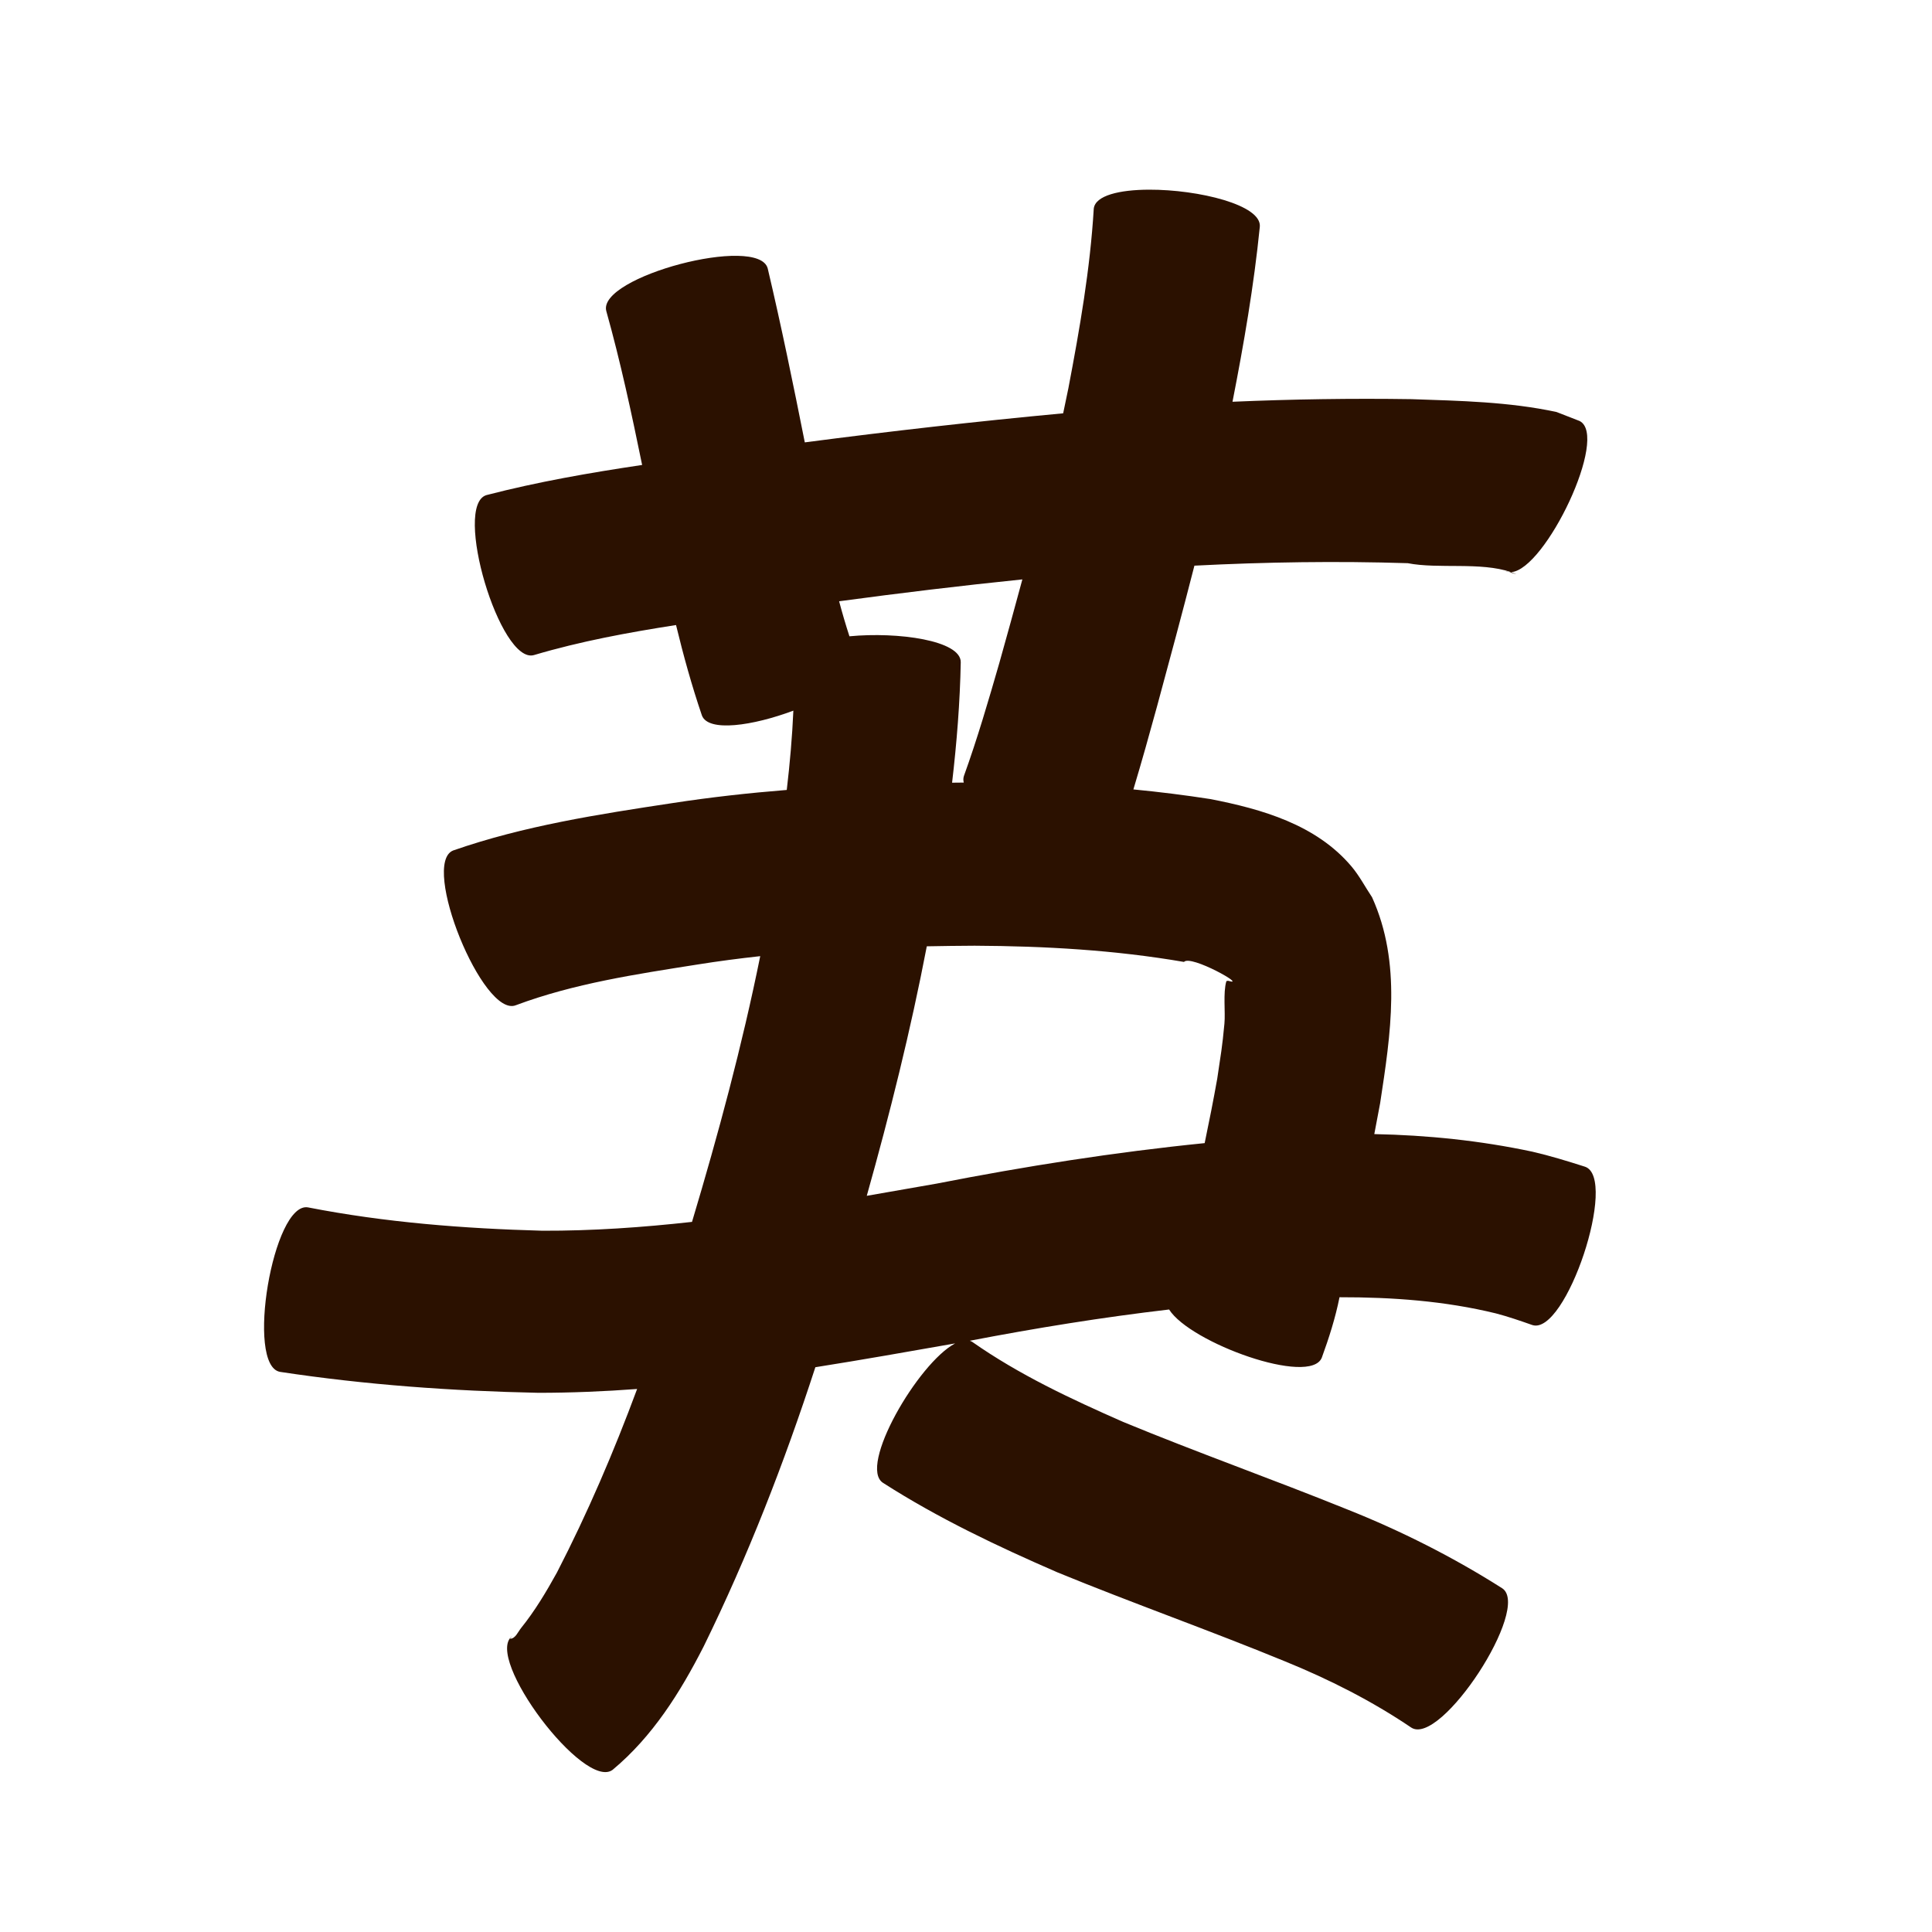 <?xml version="1.0" encoding="UTF-8" standalone="no"?>
<svg
   xmlns:dc="http://purl.org/dc/elements/1.1/"
   xmlns:cc="http://creativecommons.org/ns#"
   xmlns:rdf="http://www.w3.org/1999/02/22-rdf-syntax-ns#"
   xmlns:svg="http://www.w3.org/2000/svg"
   xmlns="http://www.w3.org/2000/svg"
   xmlns:sodipodi="http://sodipodi.sourceforge.net/DTD/sodipodi-0.dtd"
   xmlns:inkscape="http://www.inkscape.org/namespaces/inkscape"
   width="1024"
   height="1024"
   id="U82F1"
   version="1.1"
   inkscape:version="0.48.0 r9654"
   sodipodi:docname="U+82F1.svg">
  <defs
     id="defs12" />
  <sodipodi:namedview
     pagecolor="#ffffff"
     bordercolor="#666666"
     borderopacity="1"
     objecttolerance="10"
     gridtolerance="10"
     guidetolerance="10"
     inkscape:pageopacity="0"
     inkscape:pageshadow="2"
     inkscape:window-width="640"
     inkscape:window-height="480"
     id="namedview10"
     showgrid="false"
     inkscape:zoom="0.27441406"
     inkscape:cx="512"
     inkscape:cy="512"
     inkscape:window-x="0"
     inkscape:window-y="25"
     inkscape:window-maximized="0"
     inkscape:current-layer="U82F1" />
  <path
     style="fill:#2b1100;fill-opacity:1;fill-rule:nonzero;stroke:none"
     d="M 609.031 100.531 C 593.37 100.578 580.489 103.593 579.719 110.594 C 577.804 142.606 572.277 174.236 566.281 205.688 C 565.378 210.155 564.454 214.607 563.5 219.062 C 517.756 223.335 472.112 228.504 426.562 234.469 C 420.434 203.651 414.125 172.866 406.906 142.281 C 402.12 124.126 316.557 146.688 321.344 164.844 C 328.888 191.745 334.74 219.068 340.344 246.438 C 312.612 250.573 285.006 255.366 257.844 262.406 C 239.861 267.756 265.08 352.538 283.062 347.188 C 307.686 339.88 332.942 335.238 358.312 331.281 C 362.221 347.392 366.641 363.396 372 379.125 C 375.24 388.245 399.173 384.655 420.5 376.656 C 419.885 390.707 418.642 404.711 417 418.688 C 396.737 420.317 376.539 422.557 356.406 425.656 C 317.224 431.592 277.712 437.687 240.156 450.781 C 222.758 457.838 256.04 539.839 273.438 532.781 C 304.309 521.24 337.214 516.342 369.625 511.219 C 380.702 509.448 391.81 507.998 402.938 506.781 C 393.318 554.319 380.698 601.163 366.781 647.625 C 340.463 650.561 314.03 652.395 287.469 652.312 C 245.808 651.163 204.19 647.941 163.219 639.938 C 144.72 636.806 129.97 723.992 148.469 727.125 C 193.857 734.005 239.545 737.267 285.406 738.219 C 302.882 738.215 320.316 737.482 337.688 736.188 C 325.368 769.413 311.42 802.009 295.156 833.531 C 289.526 843.707 283.534 853.768 276.219 862.844 C 274.526 864.943 273.194 868.452 270.5 868.562 C 269.963 868.585 271.105 867.664 271.406 867.219 C 256.384 878.528 309.697 949.341 324.719 938.031 C 345.913 920.364 360.502 897.054 372.969 872.625 C 396.415 824.858 415.689 775.239 432.156 724.656 C 456.912 720.742 481.602 716.364 506.25 712.031 C 486.555 722.458 454.624 777.462 468.062 785.969 C 497.315 804.717 528.638 819.561 560.438 833.375 C 600.397 849.773 641.148 864.13 681.094 880.562 C 704.508 890.092 727.06 901.496 748 915.656 C 763.666 925.876 811.854 852.034 796.188 841.812 C 770.157 825.279 742.608 811.372 713.938 799.969 C 674.567 784.055 634.563 769.871 595.312 753.656 C 567.667 741.489 540.173 728.651 515.344 711.25 C 514.914 710.978 514.474 710.775 514 710.625 C 549.055 703.897 584.268 698.193 619.656 694.062 C 630.744 711.737 694.547 734.831 700.594 719.562 C 704.406 709.078 707.787 698.527 709.969 687.562 C 737.835 687.513 765.72 689.499 792.844 696.125 C 799.375 697.835 805.763 700.04 812.125 702.281 C 829.922 708.208 857.86 624.302 840.062 618.375 C 830.848 615.433 821.59 612.584 812.156 610.406 C 784.555 604.53 756.547 601.651 728.406 601.094 C 729.466 595.64 730.505 590.185 731.5 584.719 C 737.061 548.162 743.034 510.512 727.219 475.562 C 723.566 470.113 720.519 464.197 716.281 459.188 C 697.551 437.046 668.88 428.865 641.594 423.531 C 628.009 421.42 614.385 419.721 600.719 418.406 C 605.114 403.801 609.224 389.123 613.25 374.406 C 619.989 349.584 626.681 324.734 633.062 299.812 C 670.722 297.887 708.428 297.307 746.125 298.5 C 762.482 301.704 784.608 297.684 800.969 303.25 C 819.074 301.991 853.077 230.992 837.188 223.125 C 833.12 221.54 829.067 219.96 825 218.375 C 799.781 212.943 773.856 212.454 748.156 211.562 C 716.513 211.076 684.86 211.58 653.25 212.938 C 659.268 182.249 664.588 151.423 667.719 120.281 C 669.003 108.614 635.133 100.453 609.031 100.531 z M 800.969 303.25 C 800.584 303.277 800.214 303.256 799.844 303.219 C 801.158 303.586 802.467 303.976 803.781 304.344 C 802.864 303.948 801.928 303.576 800.969 303.25 z M 799.844 303.219 C 799.167 303.03 798.489 302.846 797.812 302.656 C 798.457 302.975 799.139 303.147 799.844 303.219 z M 541.875 307.094 C 537.894 321.857 533.826 336.596 529.688 351.312 C 523.886 371.438 518.01 391.542 510.906 411.25 C 510.519 412.382 510.509 413.575 510.812 414.781 C 508.75 414.805 506.688 414.814 504.625 414.844 C 507.103 393.64 508.81 372.361 509.219 350.969 C 509.301 339.444 475.969 334.786 450.219 337.25 C 448.224 331.113 446.41 324.922 444.75 318.688 C 477.068 314.311 509.434 310.42 541.875 307.094 z M 516.594 501.25 C 553.743 501.431 590.897 503.535 627.531 509.844 C 631.084 505.805 661.774 523.191 651 519.844 C 650.651 519.946 650.069 519.807 649.969 520.156 C 648.197 526.338 649.546 536.346 648.969 542.562 C 647.787 555.28 647.074 558.762 645.156 571.75 C 643.125 583.156 640.872 594.535 638.5 605.875 C 590.839 610.673 543.493 618.122 496.406 627.344 C 484.093 629.503 471.746 631.672 459.406 633.812 C 471.677 590.147 482.671 546.13 491.219 501.562 C 499.673 501.401 508.138 501.287 516.594 501.25 z "
     id="path12734" />
</svg>
